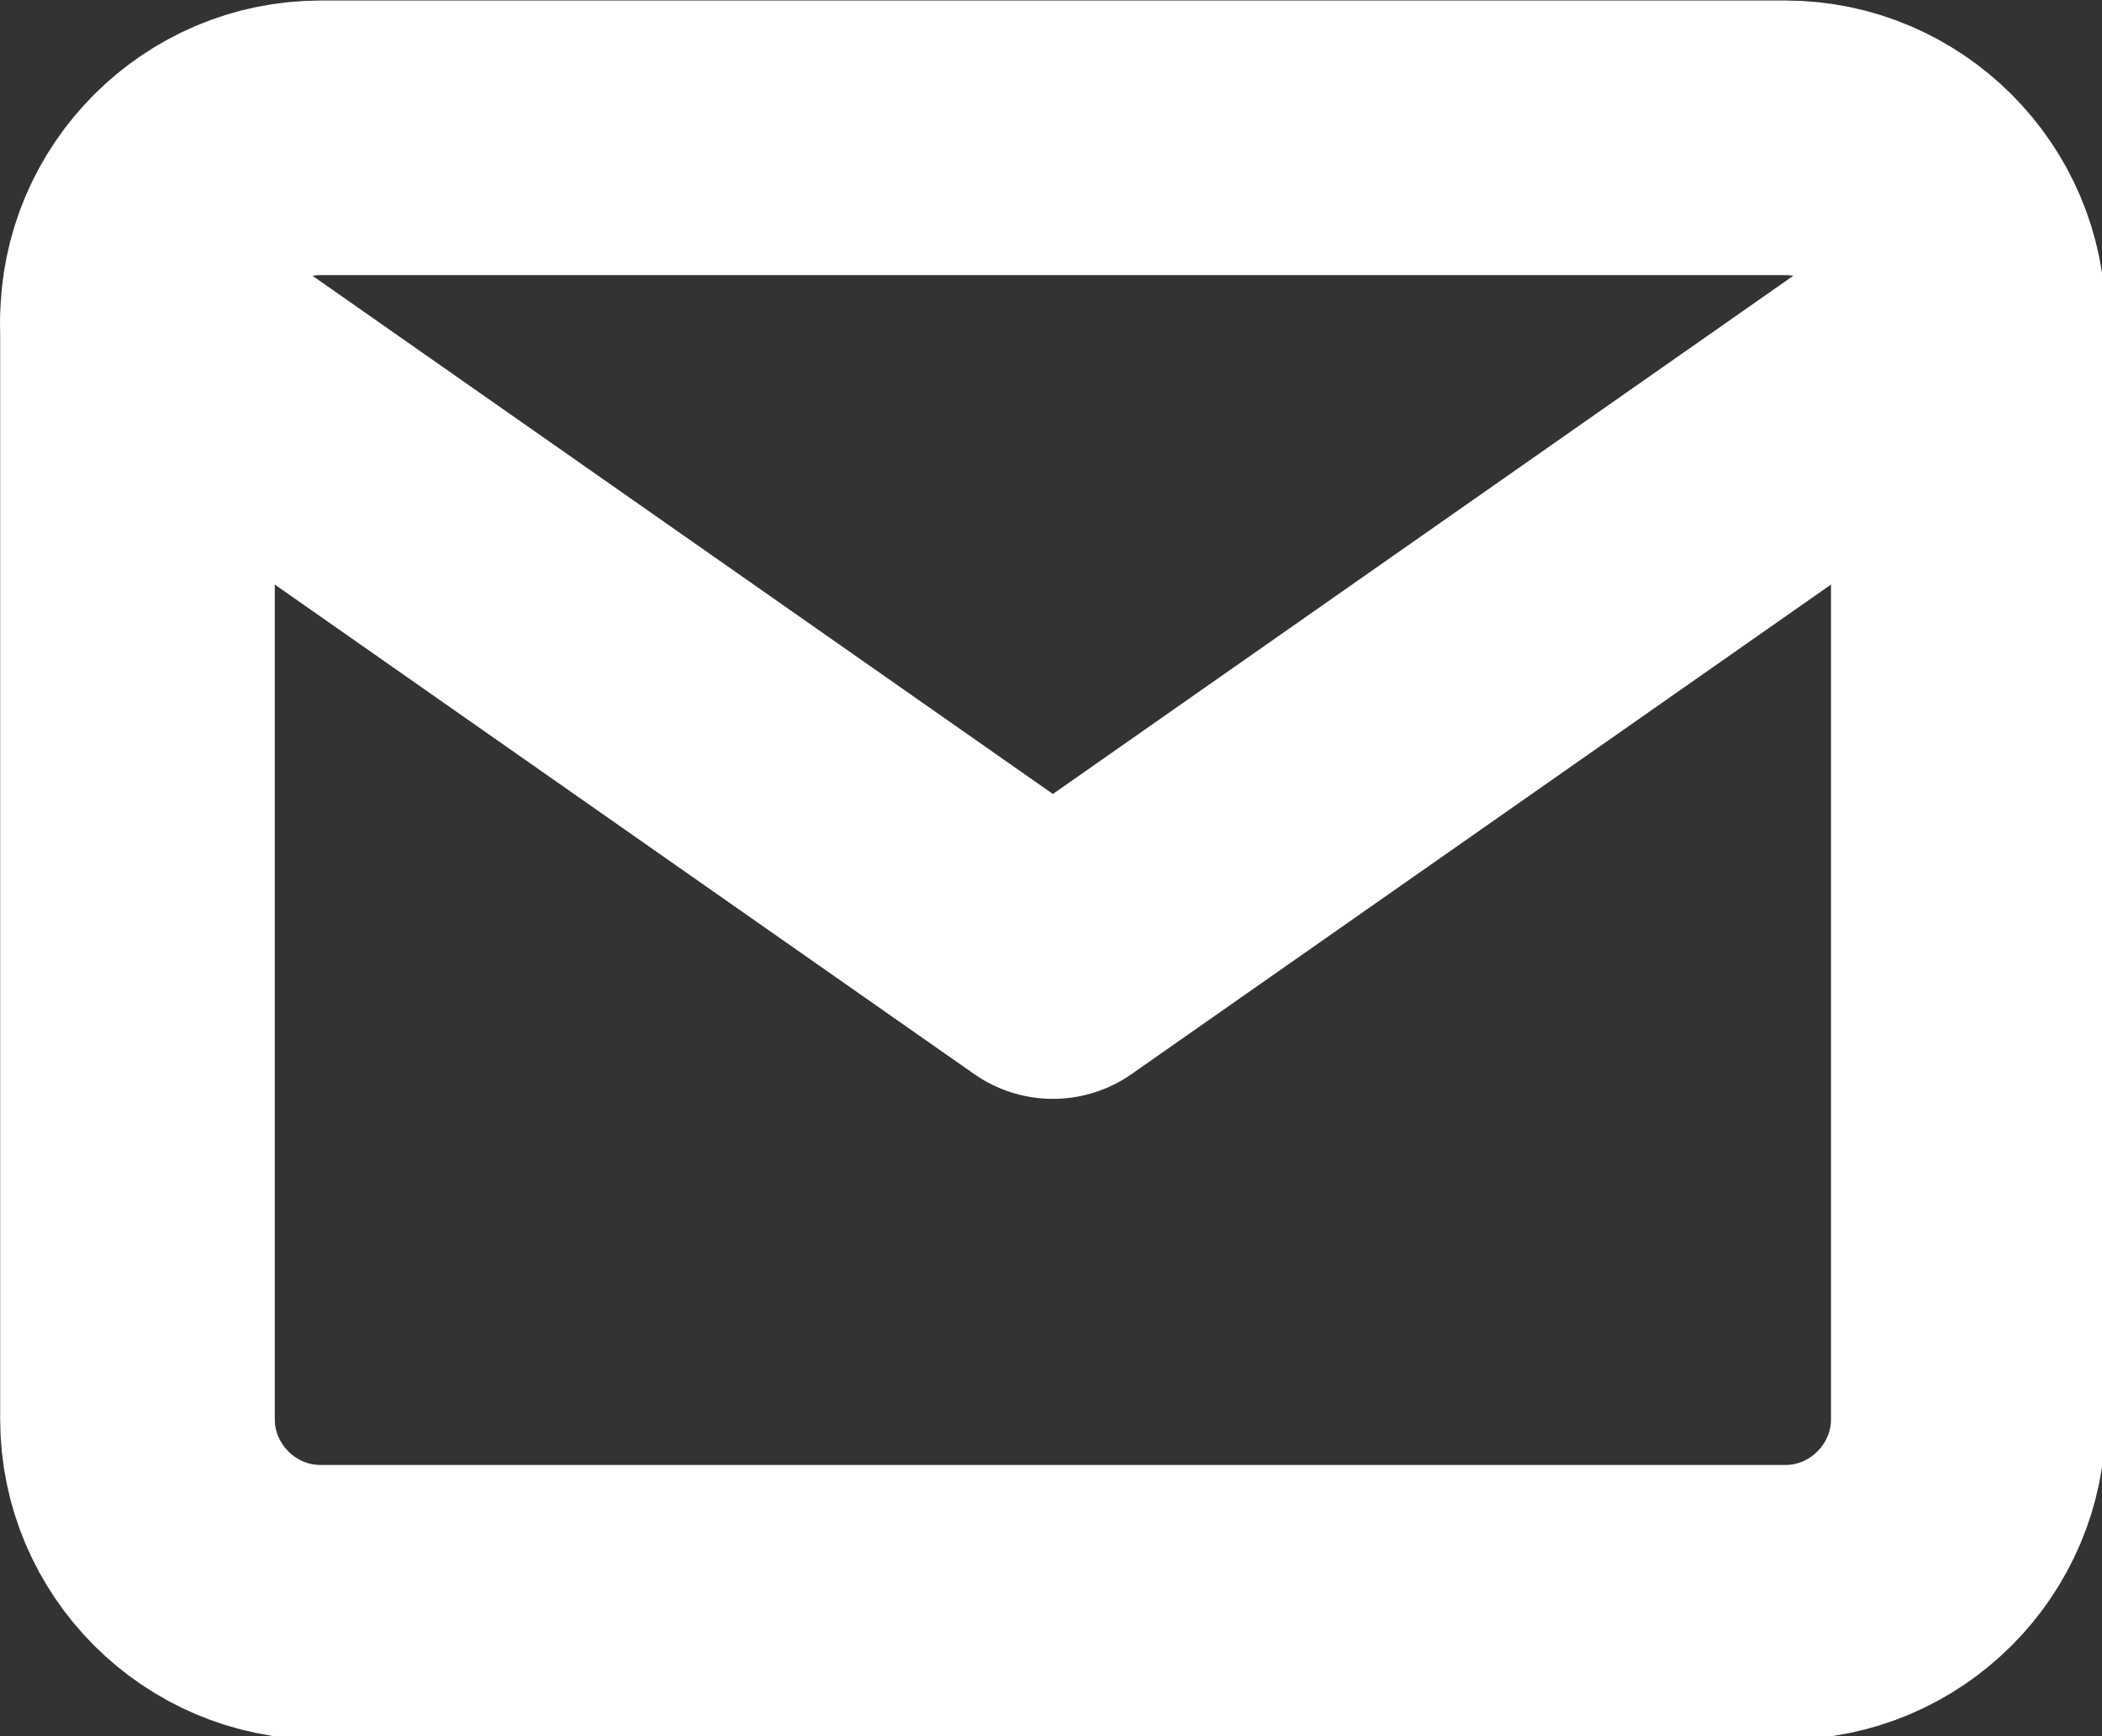 <?xml version="1.0" encoding="UTF-8" standalone="no"?>
<!-- Created with Inkscape (http://www.inkscape.org/) -->

<svg
   width="6.085mm"
   height="5.027mm"
   viewBox="0 0 6.085 5.027"
   version="1.1"
   id="svg1"
   xml:space="preserve"
   sodipodi:docname="mail_white.svg"
   inkscape:version="1.3 (0e150ed6c4, 2023-07-21)"
   xmlns:inkscape="http://www.inkscape.org/namespaces/inkscape"
   xmlns:sodipodi="http://sodipodi.sourceforge.net/DTD/sodipodi-0.dtd"
   xmlns="http://www.w3.org/2000/svg"
   xmlns:svg="http://www.w3.org/2000/svg"><rect x="0" y="0" width="6.085" height="5.027" fill="#333333" stroke="none"/><sodipodi:namedview
     id="namedview1"
     pagecolor="#ffffff"
     bordercolor="#000000"
     borderopacity="0.25"
     inkscape:showpageshadow="2"
     inkscape:pageopacity="0.0"
     inkscape:pagecheckerboard="0"
     inkscape:deskcolor="#d1d1d1"
     inkscape:document-units="mm"
     inkscape:zoom="16.549473"
     inkscape:cx="18.06704"
     inkscape:cy="14.773884"
     inkscape:window-width="1920"
     inkscape:window-height="1017"
     inkscape:window-x="-8"
     inkscape:window-y="-8"
     inkscape:window-maximized="1"
     inkscape:current-layer="layer1" /><defs
     id="defs1" /><g
     inkscape:label="Ebene 1"
     inkscape:groupmode="layer"
     id="layer1"
     transform="translate(-95.638,-141.036)"><g
       style="fill:none;stroke:#ffffff;stroke-width:3;stroke-linecap:round;stroke-linejoin:round;fill-opacity:1;stroke-opacity:1"
       id="g1"
       transform="matrix(0.265,0,0,0.265,95.506,140.375)"><path
         d="m 4,4 h 16 c 1.1,0 2,0.9 2,2 v 12 c 0,1.1 -0.9,2 -2,2 H 4 C 2.9,20 2,19.1 2,18 V 6 C 2,4.9 2.9,4 4,4 Z"
         id="path1"
         style="fill:none;fill-opacity:1;stroke:#ffffff;stroke-opacity:1" /><polyline
         points="22,6 12,13 2,6"
         id="polyline1"
         style="fill:none;fill-opacity:1;stroke:#ffffff;stroke-opacity:1" /></g></g></svg>
